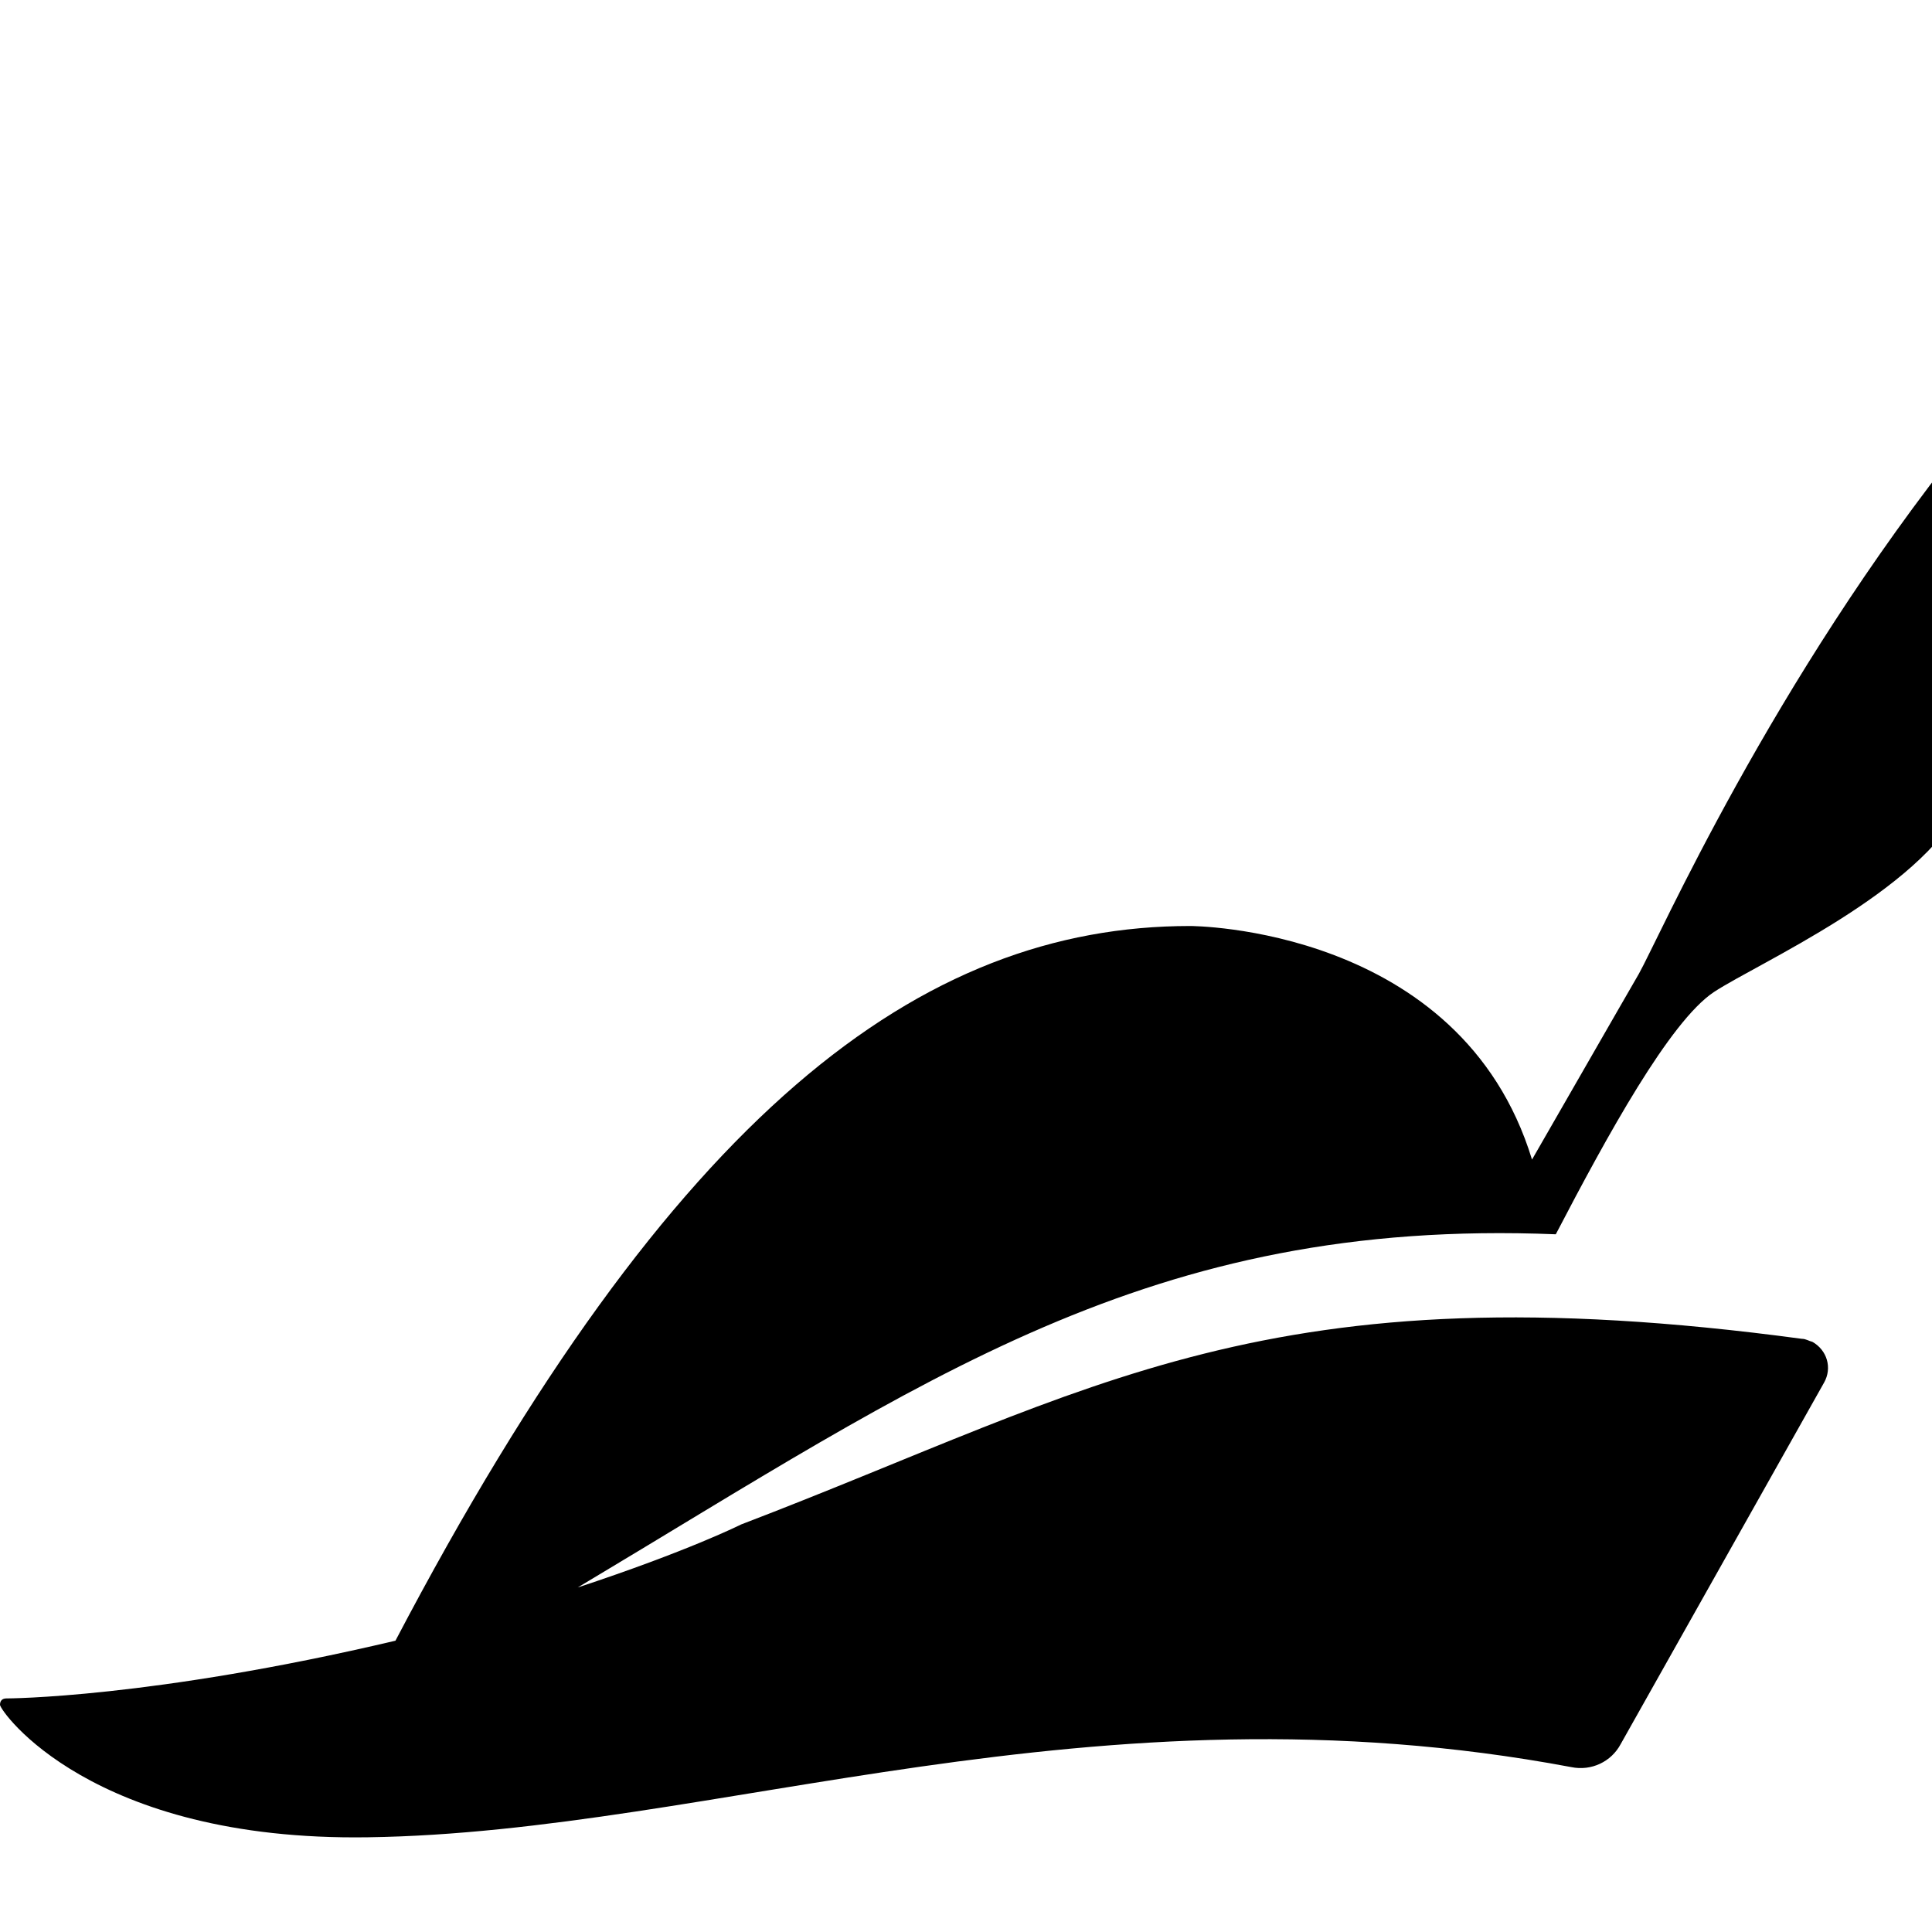<svg xmlns="http://www.w3.org/2000/svg" version="1.1" viewBox="0 0 512 512" fill="currentColor"><path fill="currentColor" d="M640 24.9c-80.8 53.6-89.4 92.5-96.4 104.4c-6.7 12.2-11.7 60.3-23.3 83.6c-11.7 23.6-54.2 42.2-66.1 50c-11.7 7.8-28.3 38.1-41.9 64.2c-108.1-4.4-167.4 38.8-259.2 93.6c29.4-9.7 43.3-16.7 43.3-16.7c94.2-36 139.3-68.3 281.1-49.2c1.1 0 1.9.6 2.8.8c3.9 2.2 5.3 6.9 3.1 10.8l-53.9 95.8c-2.5 4.7-7.8 7.2-13.1 6.1c-126.8-23.8-226.9 17.3-318.9 18.6C24.1 488 0 453.4 0 451.8c0-1.1.6-1.7 1.7-1.7c0 0 38.3 0 103.1-15.3C178.4 294.5 244 245.4 315.4 245.4c0 0 71.7 0 90.6 61.9c22.8-39.7 28.3-49.2 28.3-49.2c5.3-9.4 35-77.2 86.4-141.4c51.5-64 90.4-79.9 119.3-91.8"/></svg>